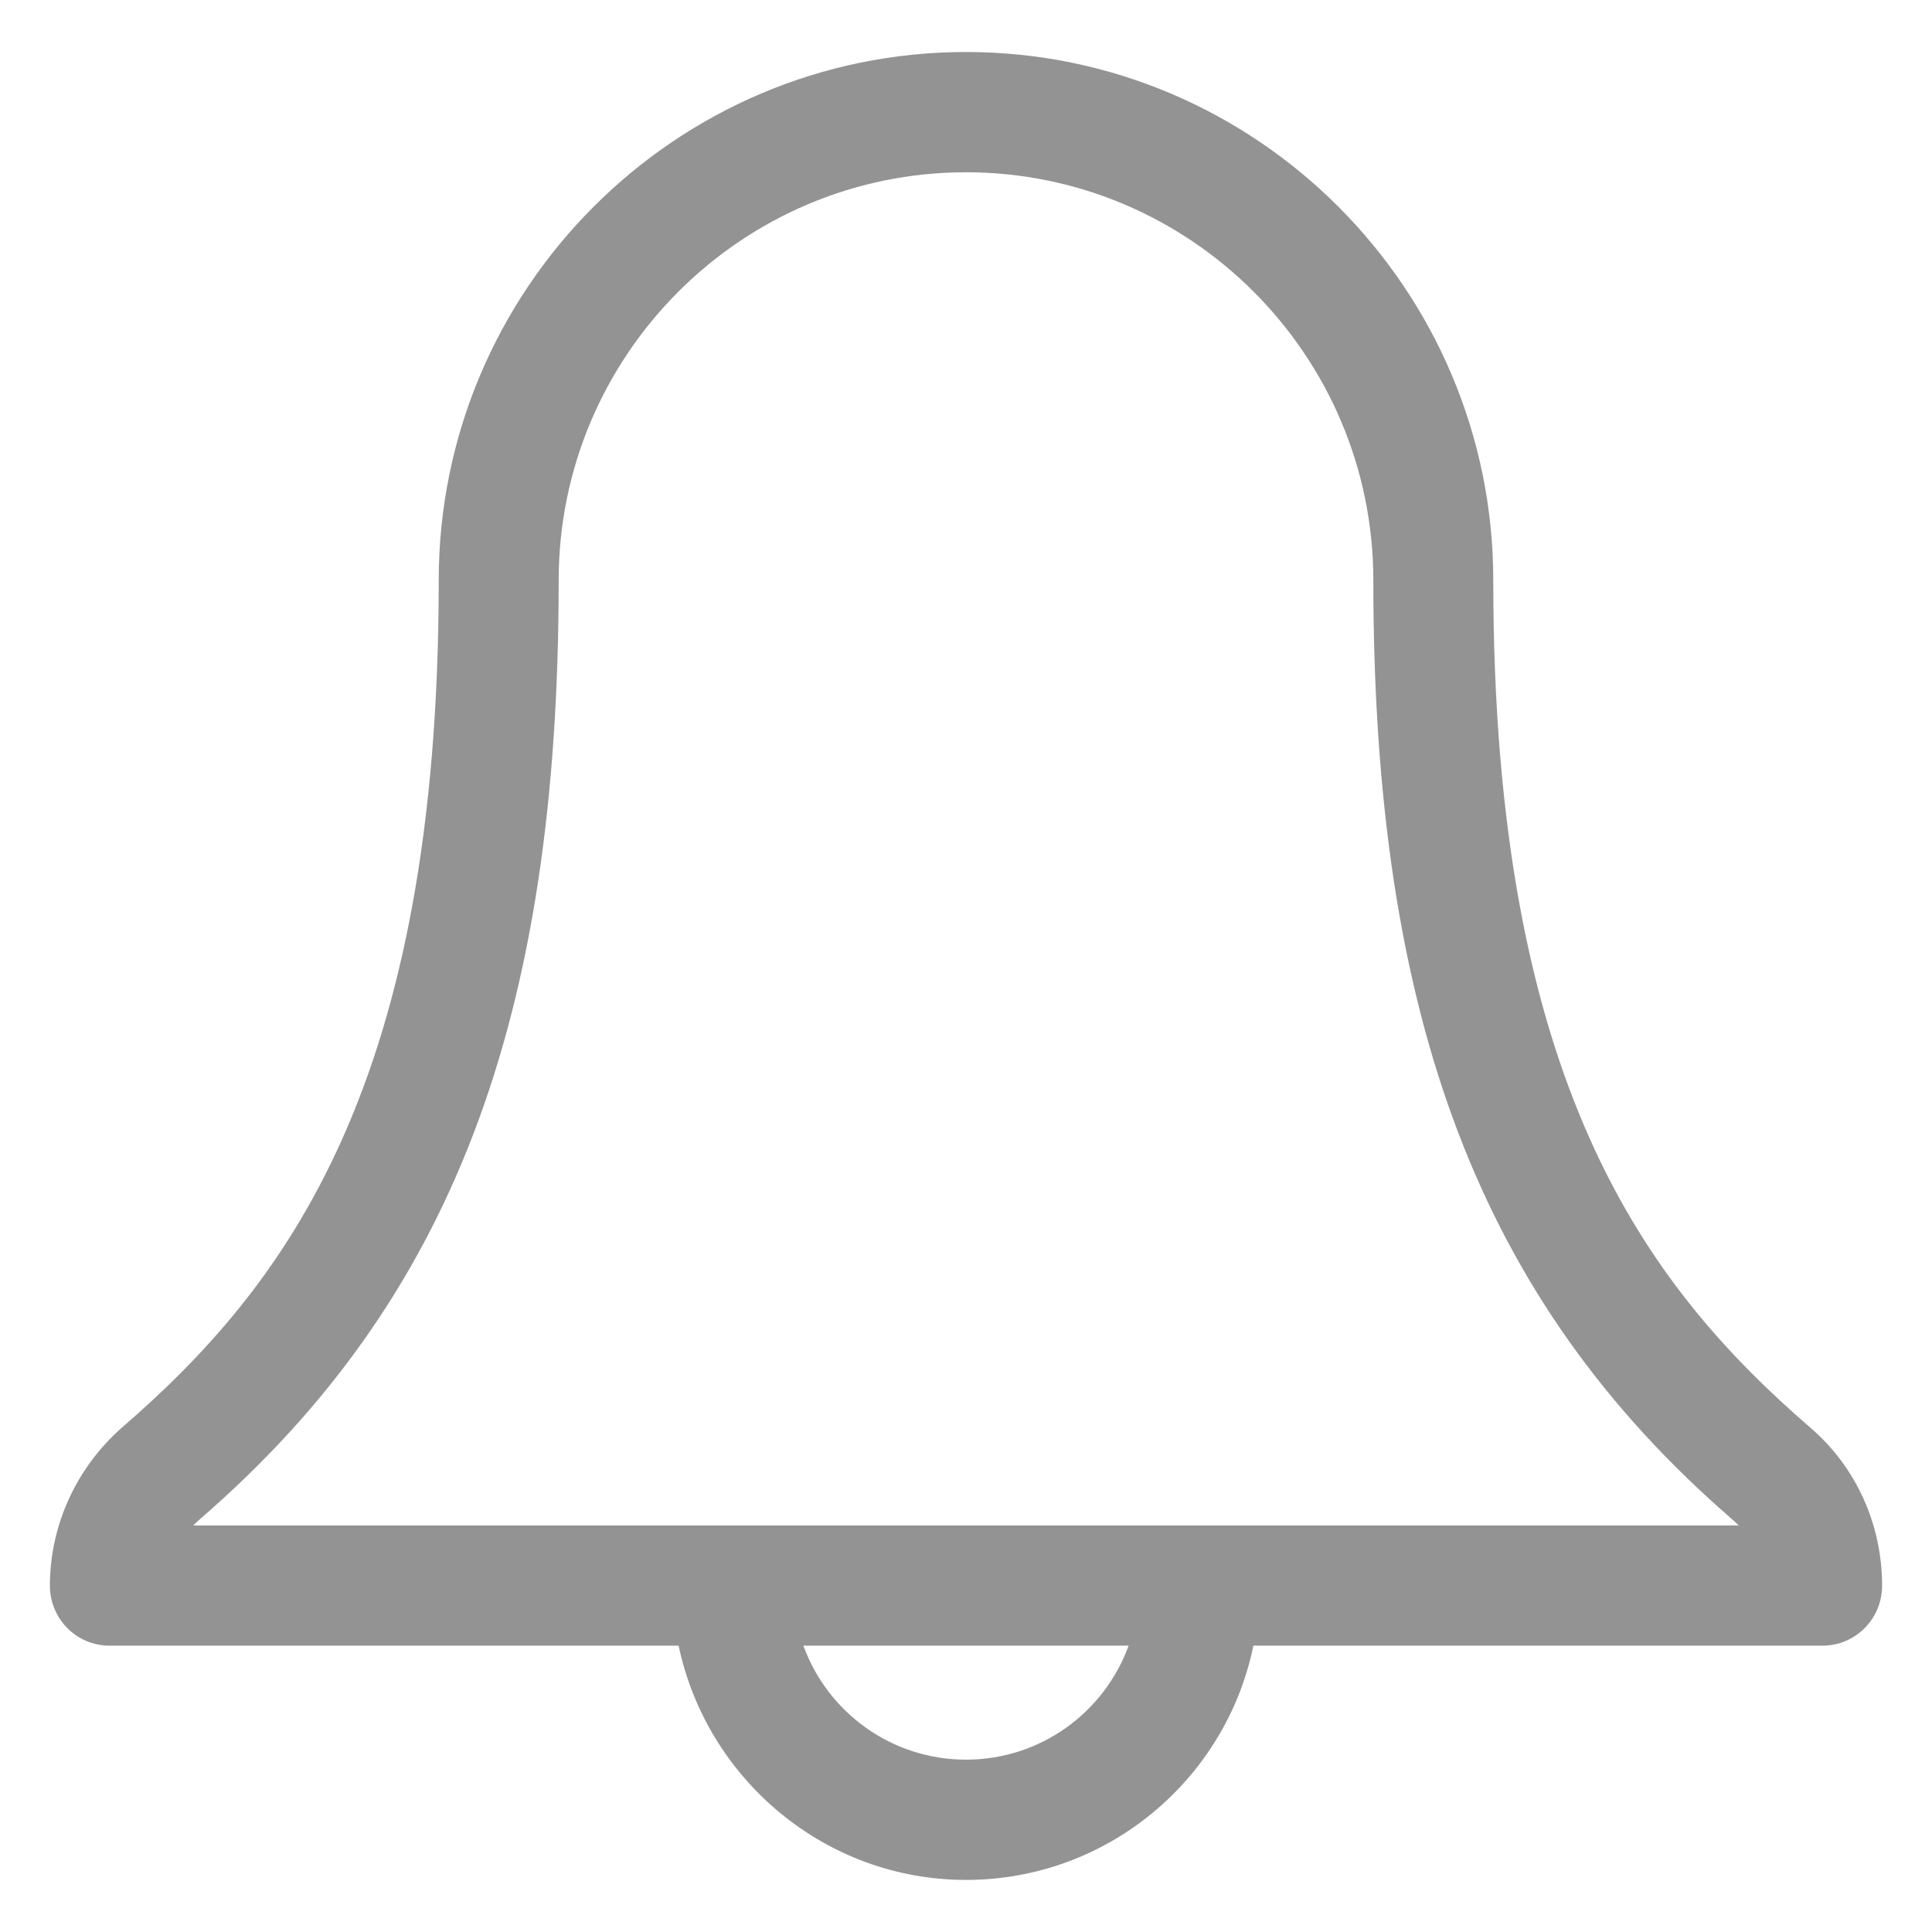 <?xml version="1.0" encoding="UTF-8" standalone="no"?>
<!DOCTYPE svg PUBLIC "-//W3C//DTD SVG 1.1//EN" "http://www.w3.org/Graphics/SVG/1.1/DTD/svg11.dtd">
<svg width="100%" height="100%" viewBox="0 0 24 24" version="1.1" xmlns="http://www.w3.org/2000/svg" xmlns:xlink="http://www.w3.org/1999/xlink" xml:space="preserve" xmlns:serif="http://www.serif.com/" style="fill-rule:evenodd;clip-rule:evenodd;stroke-linejoin:round;stroke-miterlimit:1.414;">
    <g id="Forma-1" serif:id="Forma 1" transform="matrix(1,0,0,1,-1286.37,-22.346)">
        <path d="M1308.86,40.082C1306.81,38.308 1304.92,35.805 1304.92,29.556C1304.92,25.937 1301.98,22.992 1298.37,22.992C1294.76,22.992 1291.82,25.937 1291.82,29.556C1291.82,35.811 1289.93,38.311 1287.88,40.084C1287.32,40.579 1286.99,41.293 1286.99,42.043C1286.99,42.455 1287.32,42.789 1287.73,42.789L1294.8,42.789C1295.15,44.448 1296.62,45.699 1298.37,45.699C1300.13,45.699 1301.6,44.448 1301.94,42.789L1309.01,42.789C1309.42,42.789 1309.75,42.455 1309.75,42.043C1309.75,41.287 1309.43,40.572 1308.86,40.082ZM1298.37,44.205C1297.44,44.205 1296.65,43.615 1296.35,42.789L1300.39,42.789C1300.09,43.615 1299.3,44.205 1298.37,44.205ZM1288.77,41.296C1288.8,41.267 1288.83,41.238 1288.86,41.212C1291.98,38.509 1293.31,35.023 1293.31,29.556C1293.31,26.76 1295.58,24.486 1298.37,24.486C1301.16,24.486 1303.43,26.76 1303.43,29.556C1303.43,35.018 1304.76,38.504 1307.88,41.213C1307.91,41.239 1307.94,41.267 1307.97,41.296L1288.77,41.296Z" style="fill:rgb(147,147,147);fill-rule:nonzero;"/>
    </g>
</svg>
